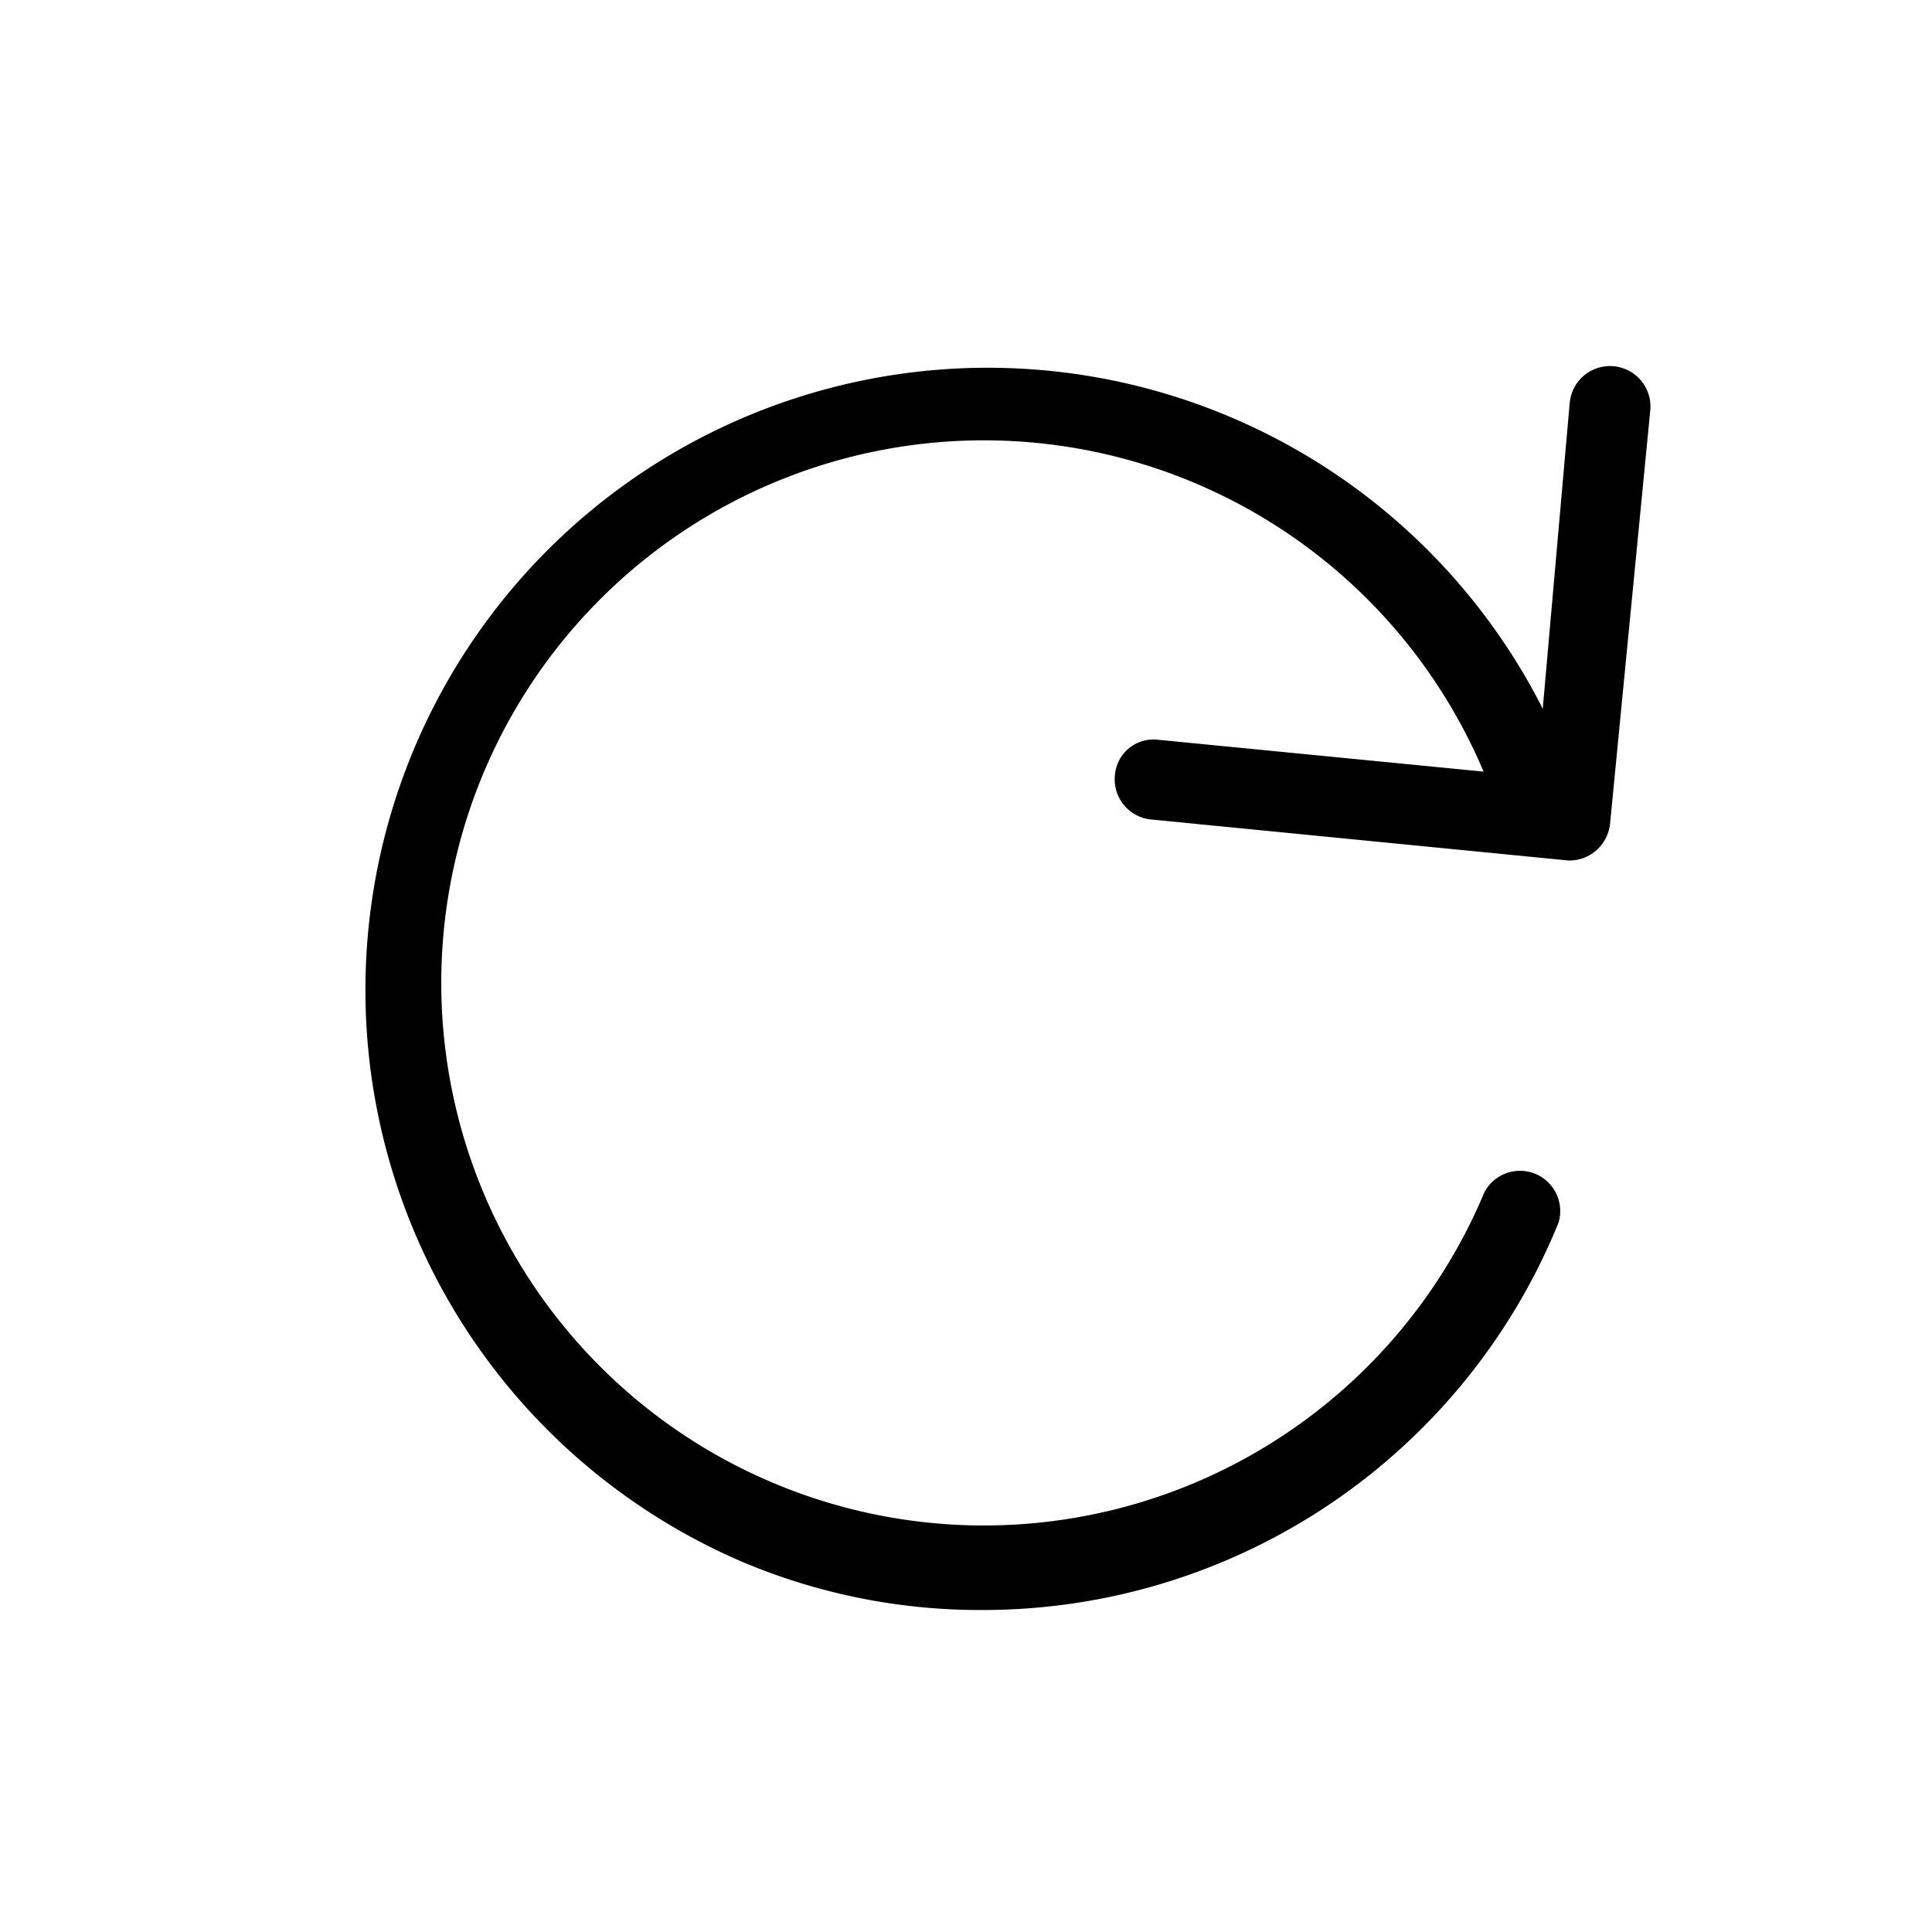 <svg xmlns="http://www.w3.org/2000/svg" xmlns:xlink="http://www.w3.org/1999/xlink" viewBox="0 0 24 24">
  <defs>
    <clipPath id="a">
      <rect width="24" height="24" style="opacity: 0"/>
    </clipPath>
  </defs>
  <title>outlined-action-update</title>
  <g>
    <rect width="24" height="24" style="opacity: 0"/>
    <g style="clip-path: url(#a)">
      <g>
        <g style="opacity: 0">
          <g>
            <rect width="24" height="24"/>
            <path d="M12,21.5A9.5,9.5,0,1,1,21.5,12,9.51,9.51,0,0,1,12,21.5Zm0-18A8.5,8.5,0,1,0,20.5,12,8.51,8.51,0,0,0,12,3.5Z"/>
          </g>
        </g>
        <g>
          <path d="M19.49,10.69h0l-5.19-.51a.5.5,0,0,1-.45-.55.48.48,0,0,1,.54-.44l4.7.46L19.5,5a.5.5,0,1,1,1,.1L20,10.24A.51.51,0,0,1,19.49,10.69Z"/>
          <path d="M12.24,20a7.59,7.59,0,0,1-3-.59A7.73,7.73,0,1,1,19.36,9.22a.5.5,0,0,1-.27.66.49.49,0,0,1-.65-.27,6.74,6.74,0,1,0,0,5.2.5.5,0,0,1,.92.38A7.72,7.72,0,0,1,12.24,20Z"/>
        </g>
      </g>
    </g>
  </g>
</svg>
